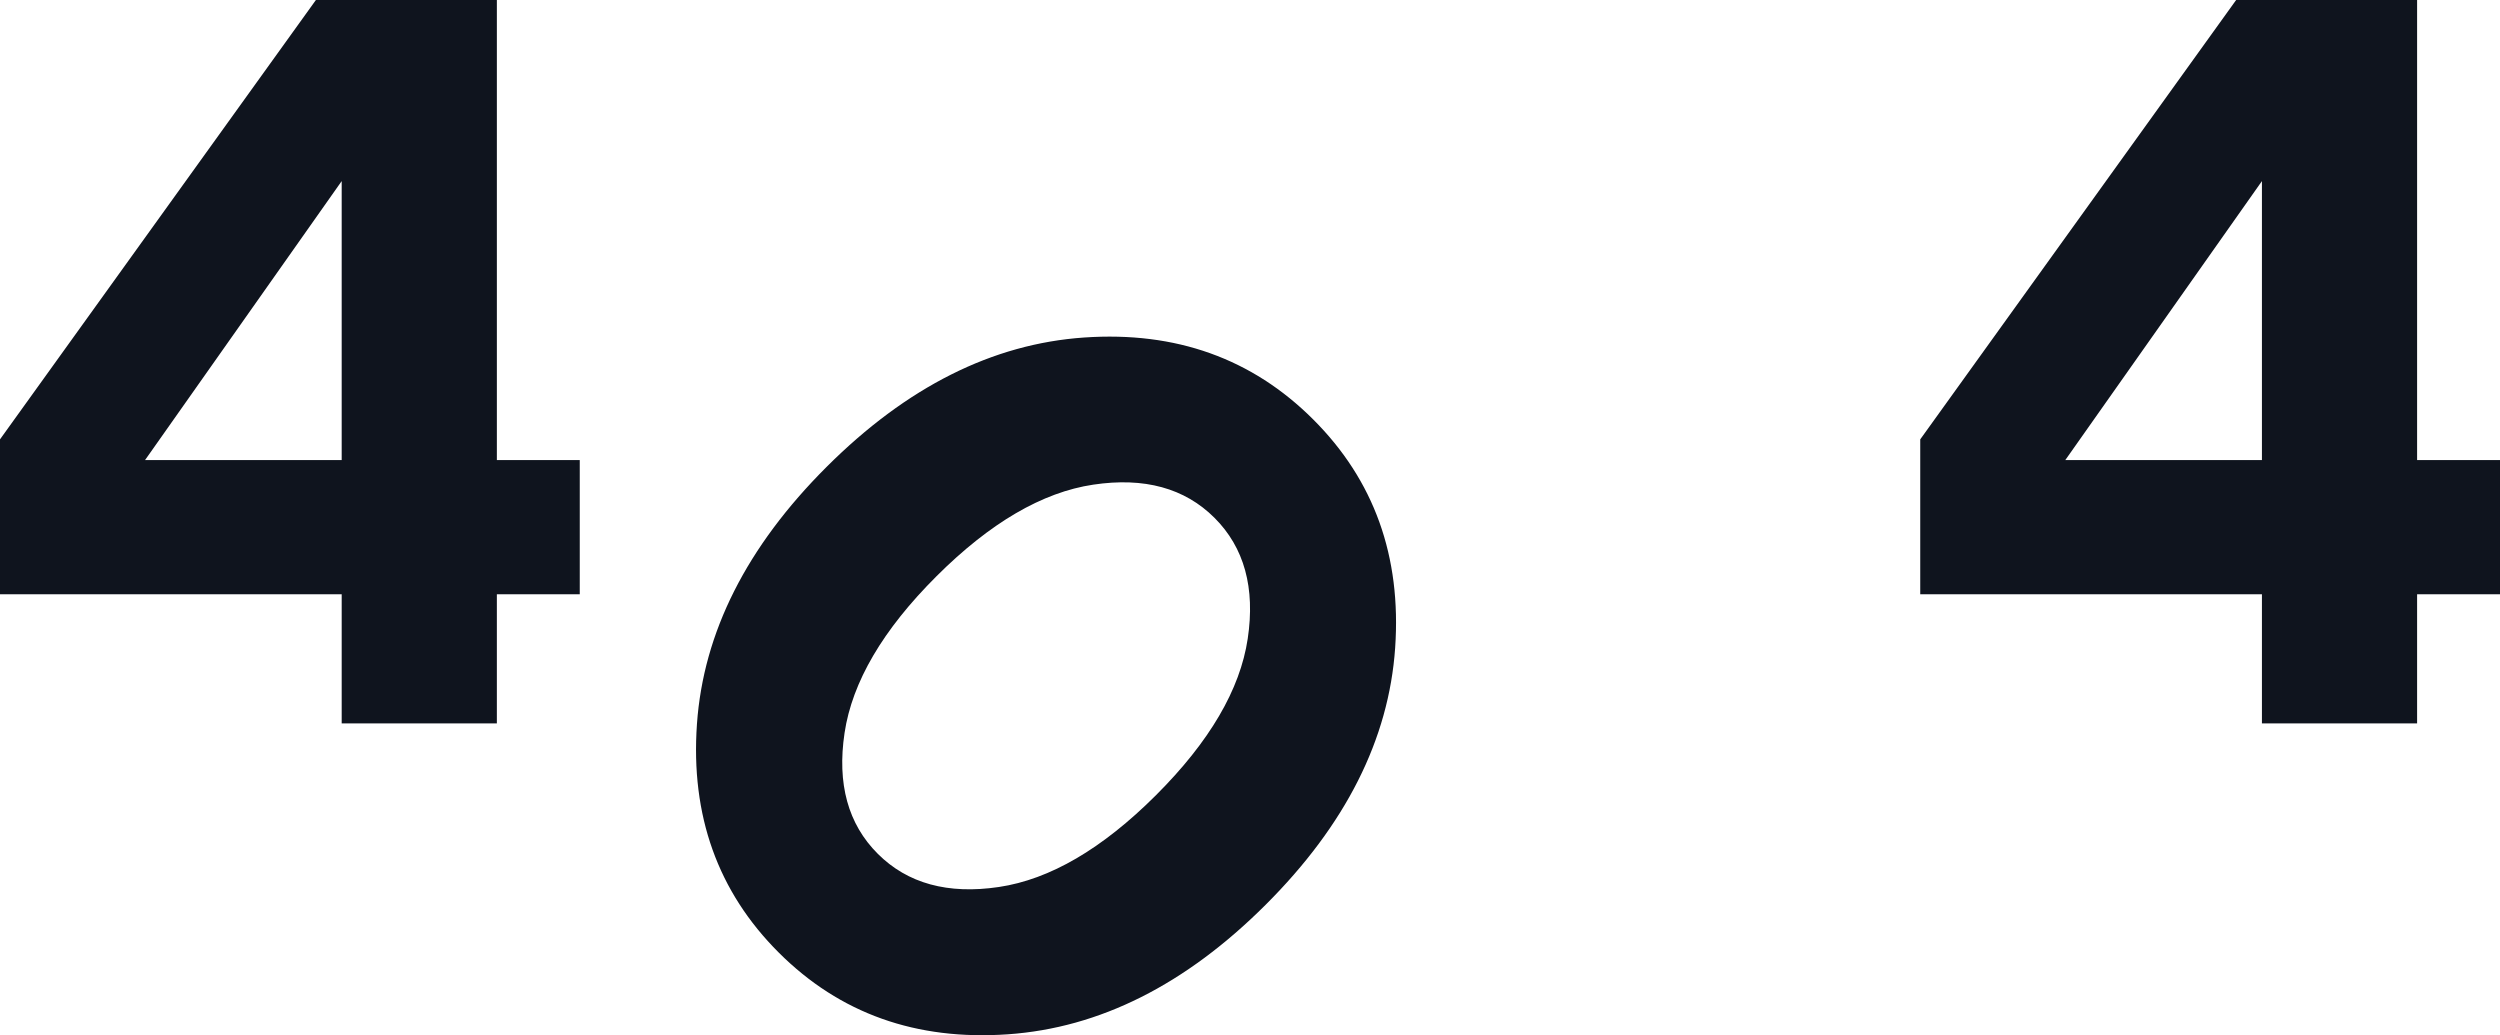 <?xml version="1.0" encoding="utf-8"?>
<!-- Generator: Adobe Illustrator 22.1.0, SVG Export Plug-In . SVG Version: 6.00 Build 0)  -->
<svg version="1.1" id="Layer_1" xmlns="http://www.w3.org/2000/svg" xmlns:xlink="http://www.w3.org/1999/xlink" x="0px" y="0px"
	 width="483.012px" height="200.01px" viewBox="0 0 483.012 200.01"
	 enable-background="new 0 0 483.012 200.01" xml:space="preserve">
<g>
	<g>
		<path fill="#0F141E" d="M95.996,0H61.035L0,84.888v29.921h66.016v24.949h29.98v-24.949
			h16.016V88.884H95.996V0z M66.016,88.884H28.027l37.988-53.896v53.896H66.016z
			 M209.474,65.207c-17.701,1.217-34.285,9.544-49.753,24.981
			s-23.823,31.999-25.066,49.688s4.028,32.413,15.813,44.175
			c11.785,11.762,26.539,17.021,44.263,15.781
			c17.724-1.24,34.32-9.579,49.787-25.016
			c15.469-15.438,23.813-31.988,25.033-49.654
			c1.219-17.664-4.063-32.378-15.849-44.139
			C241.917,69.261,227.174,63.989,209.474,65.207z M241.065,123.405
			c-1.473,9.832-7.389,19.917-17.747,30.254s-20.463,16.241-30.314,17.711
			s-17.655-0.666-23.409-6.409c-5.754-5.742-7.895-13.53-6.422-23.361
			c1.473-9.832,7.389-19.917,17.747-30.254
			c10.358-10.338,20.463-16.241,30.314-17.711
			c9.852-1.47,17.655,0.666,23.409,6.409
			C240.398,105.786,242.539,113.573,241.065,123.405z M466.996,88.884V0h-34.961L371,84.888
			v29.921h66.016v24.949h29.98v-24.949h16.016V88.884H466.996z M437.016,88.884
			h-37.988l37.988-53.896V88.884z"/>
	</g>
</g>
</svg>
